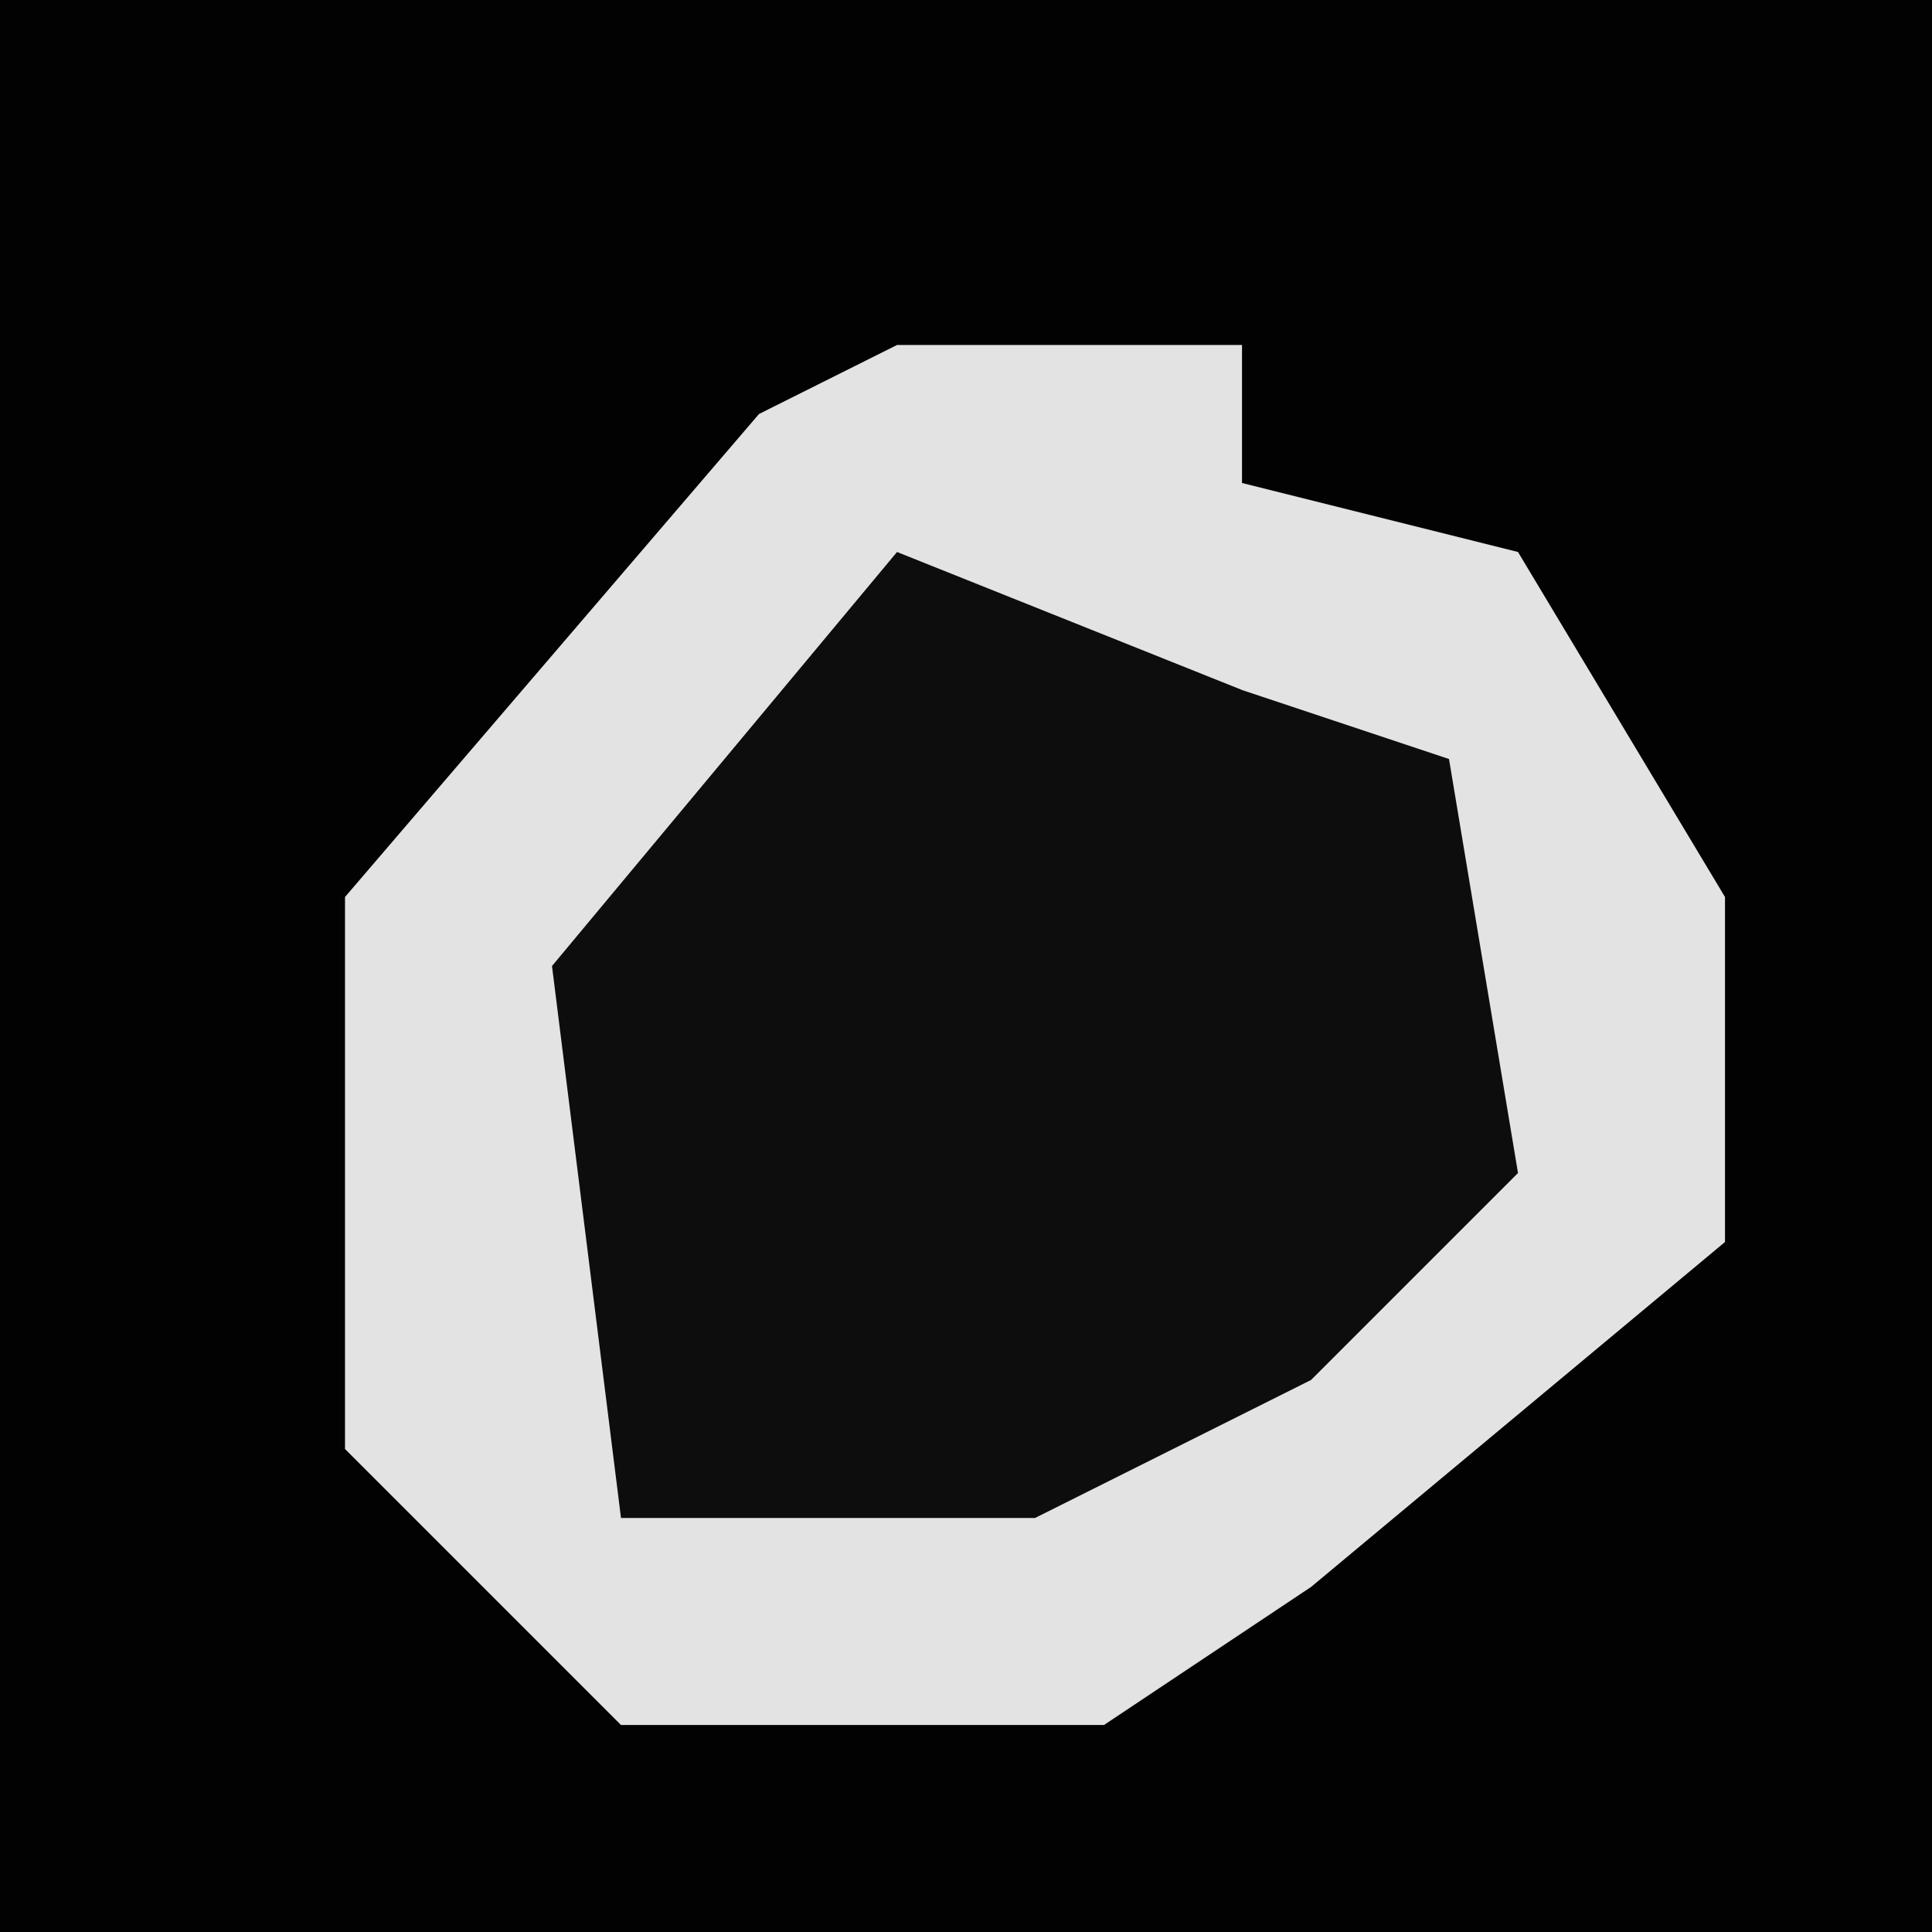 <?xml version="1.0" encoding="UTF-8"?>
<svg version="1.1" xmlns="http://www.w3.org/2000/svg" width="28" height="28">
<path d="M0,0 L28,0 L28,28 L0,28 Z " fill="#020202" transform="translate(0,0)"/>
<path d="M0,0 L5,0 L5,2 L9,3 L12,8 L12,13 L6,18 L3,20 L-4,20 L-8,16 L-8,8 L-2,1 Z " fill="#E3E3E3" transform="translate(13,5)"/>
<path d="M0,0 L5,2 L8,3 L9,9 L6,12 L2,14 L-4,14 L-5,6 Z " fill="#0D0D0D" transform="translate(13,8)"/>
</svg>
